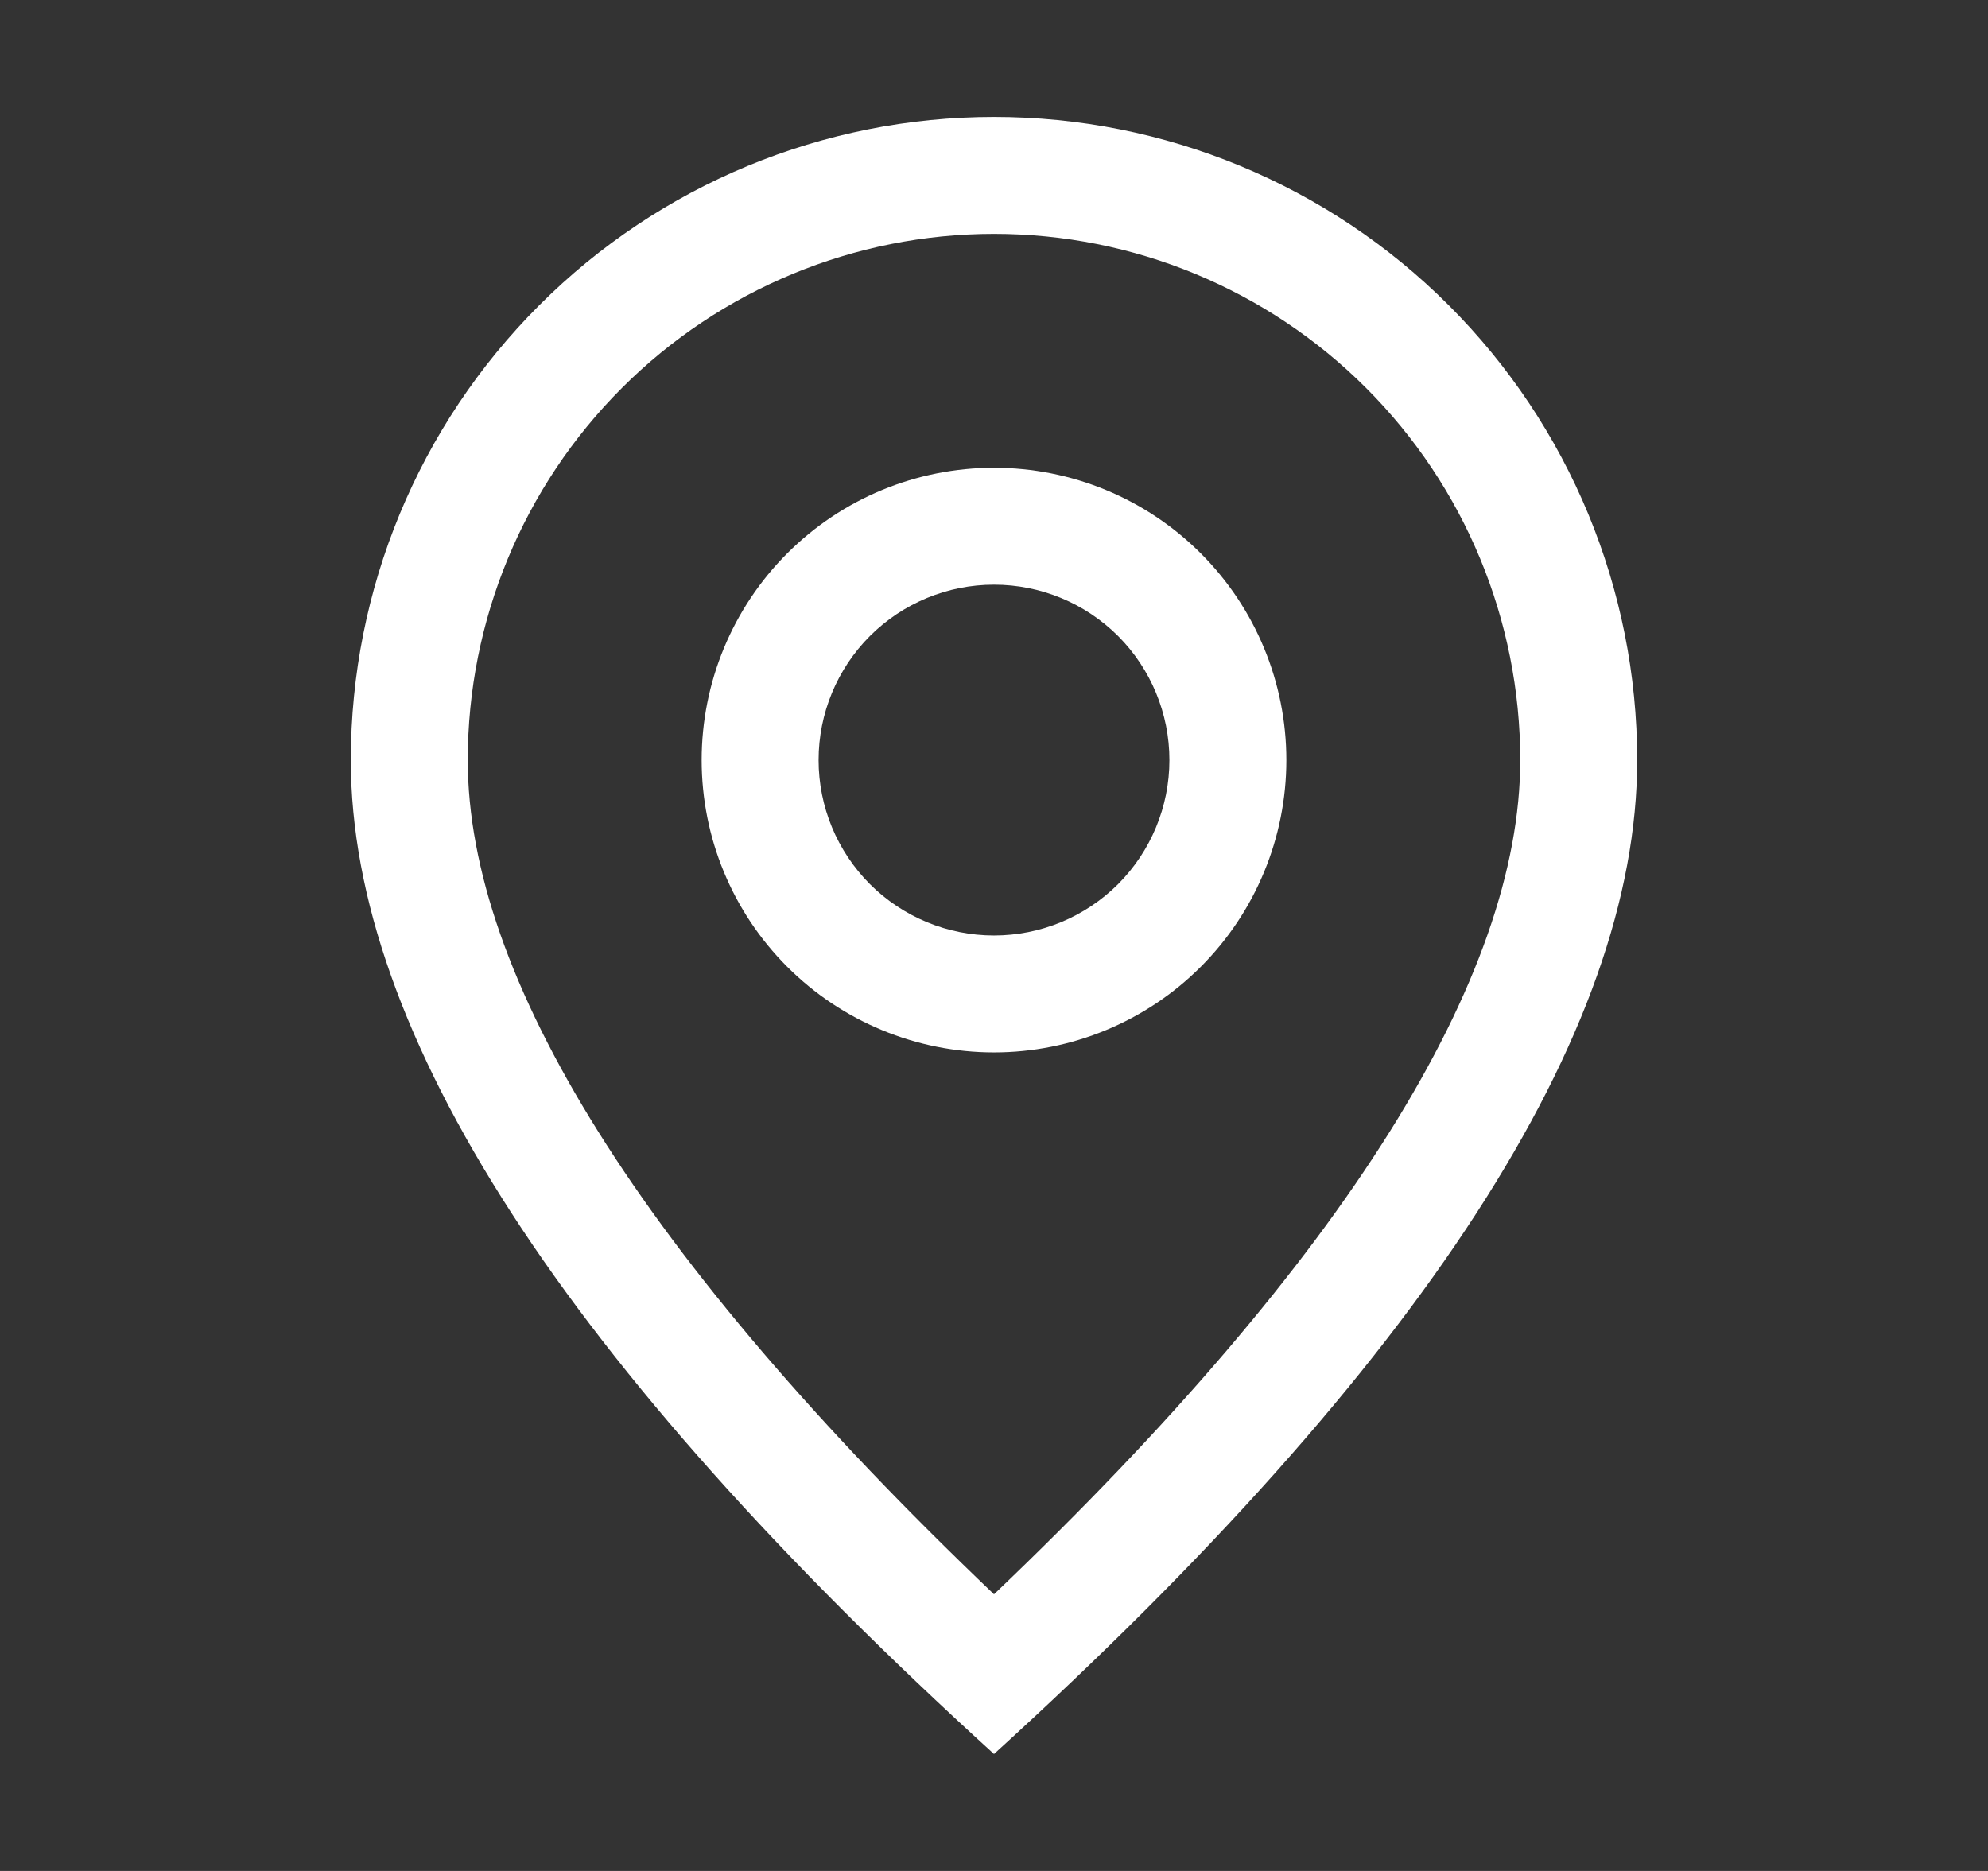 <svg width="17" height="16" viewBox="0 0 17 16" fill="none" xmlns="http://www.w3.org/2000/svg">
<rect x="0" y="0" width="17" height="16" fill="#333333" stroke="none"/>
<g clip-path="url(#clip0_359_598)">
<path d="M13 6.5C13 5.307 12.526 4.162 11.682 3.318C10.838 2.474 9.693 2 8.5 2C7.307 2 6.162 2.474 5.318 3.318C4.474 4.162 4 5.307 4 6.5C4 8.346 5.477 10.752 8.5 13.634C11.523 10.752 13 8.346 13 6.5ZM8.5 15C4.833 11.667 3 8.833 3 6.5C3 5.041 3.579 3.642 4.611 2.611C5.642 1.579 7.041 1 8.5 1C9.959 1 11.358 1.579 12.389 2.611C13.421 3.642 14 5.041 14 6.5C14 8.833 12.167 11.667 8.5 15Z" fill="white"/>
<path d="M8.5 8C8.898 8 9.279 7.842 9.561 7.561C9.842 7.279 10 6.898 10 6.5C10 6.102 9.842 5.721 9.561 5.439C9.279 5.158 8.898 5 8.5 5C8.102 5 7.721 5.158 7.439 5.439C7.158 5.721 7 6.102 7 6.5C7 6.898 7.158 7.279 7.439 7.561C7.721 7.842 8.102 8 8.5 8ZM8.5 9C7.837 9 7.201 8.737 6.732 8.268C6.263 7.799 6 7.163 6 6.5C6 5.837 6.263 5.201 6.732 4.732C7.201 4.263 7.837 4 8.5 4C9.163 4 9.799 4.263 10.268 4.732C10.737 5.201 11 5.837 11 6.5C11 7.163 10.737 7.799 10.268 8.268C9.799 8.737 9.163 9 8.5 9Z" fill="white"/>
</g>
<defs>
<clipPath id="clip0_359_598">
<rect width="16" height="16" fill="white" transform="translate(0.5)"/>
</clipPath>
</defs>
</svg>
